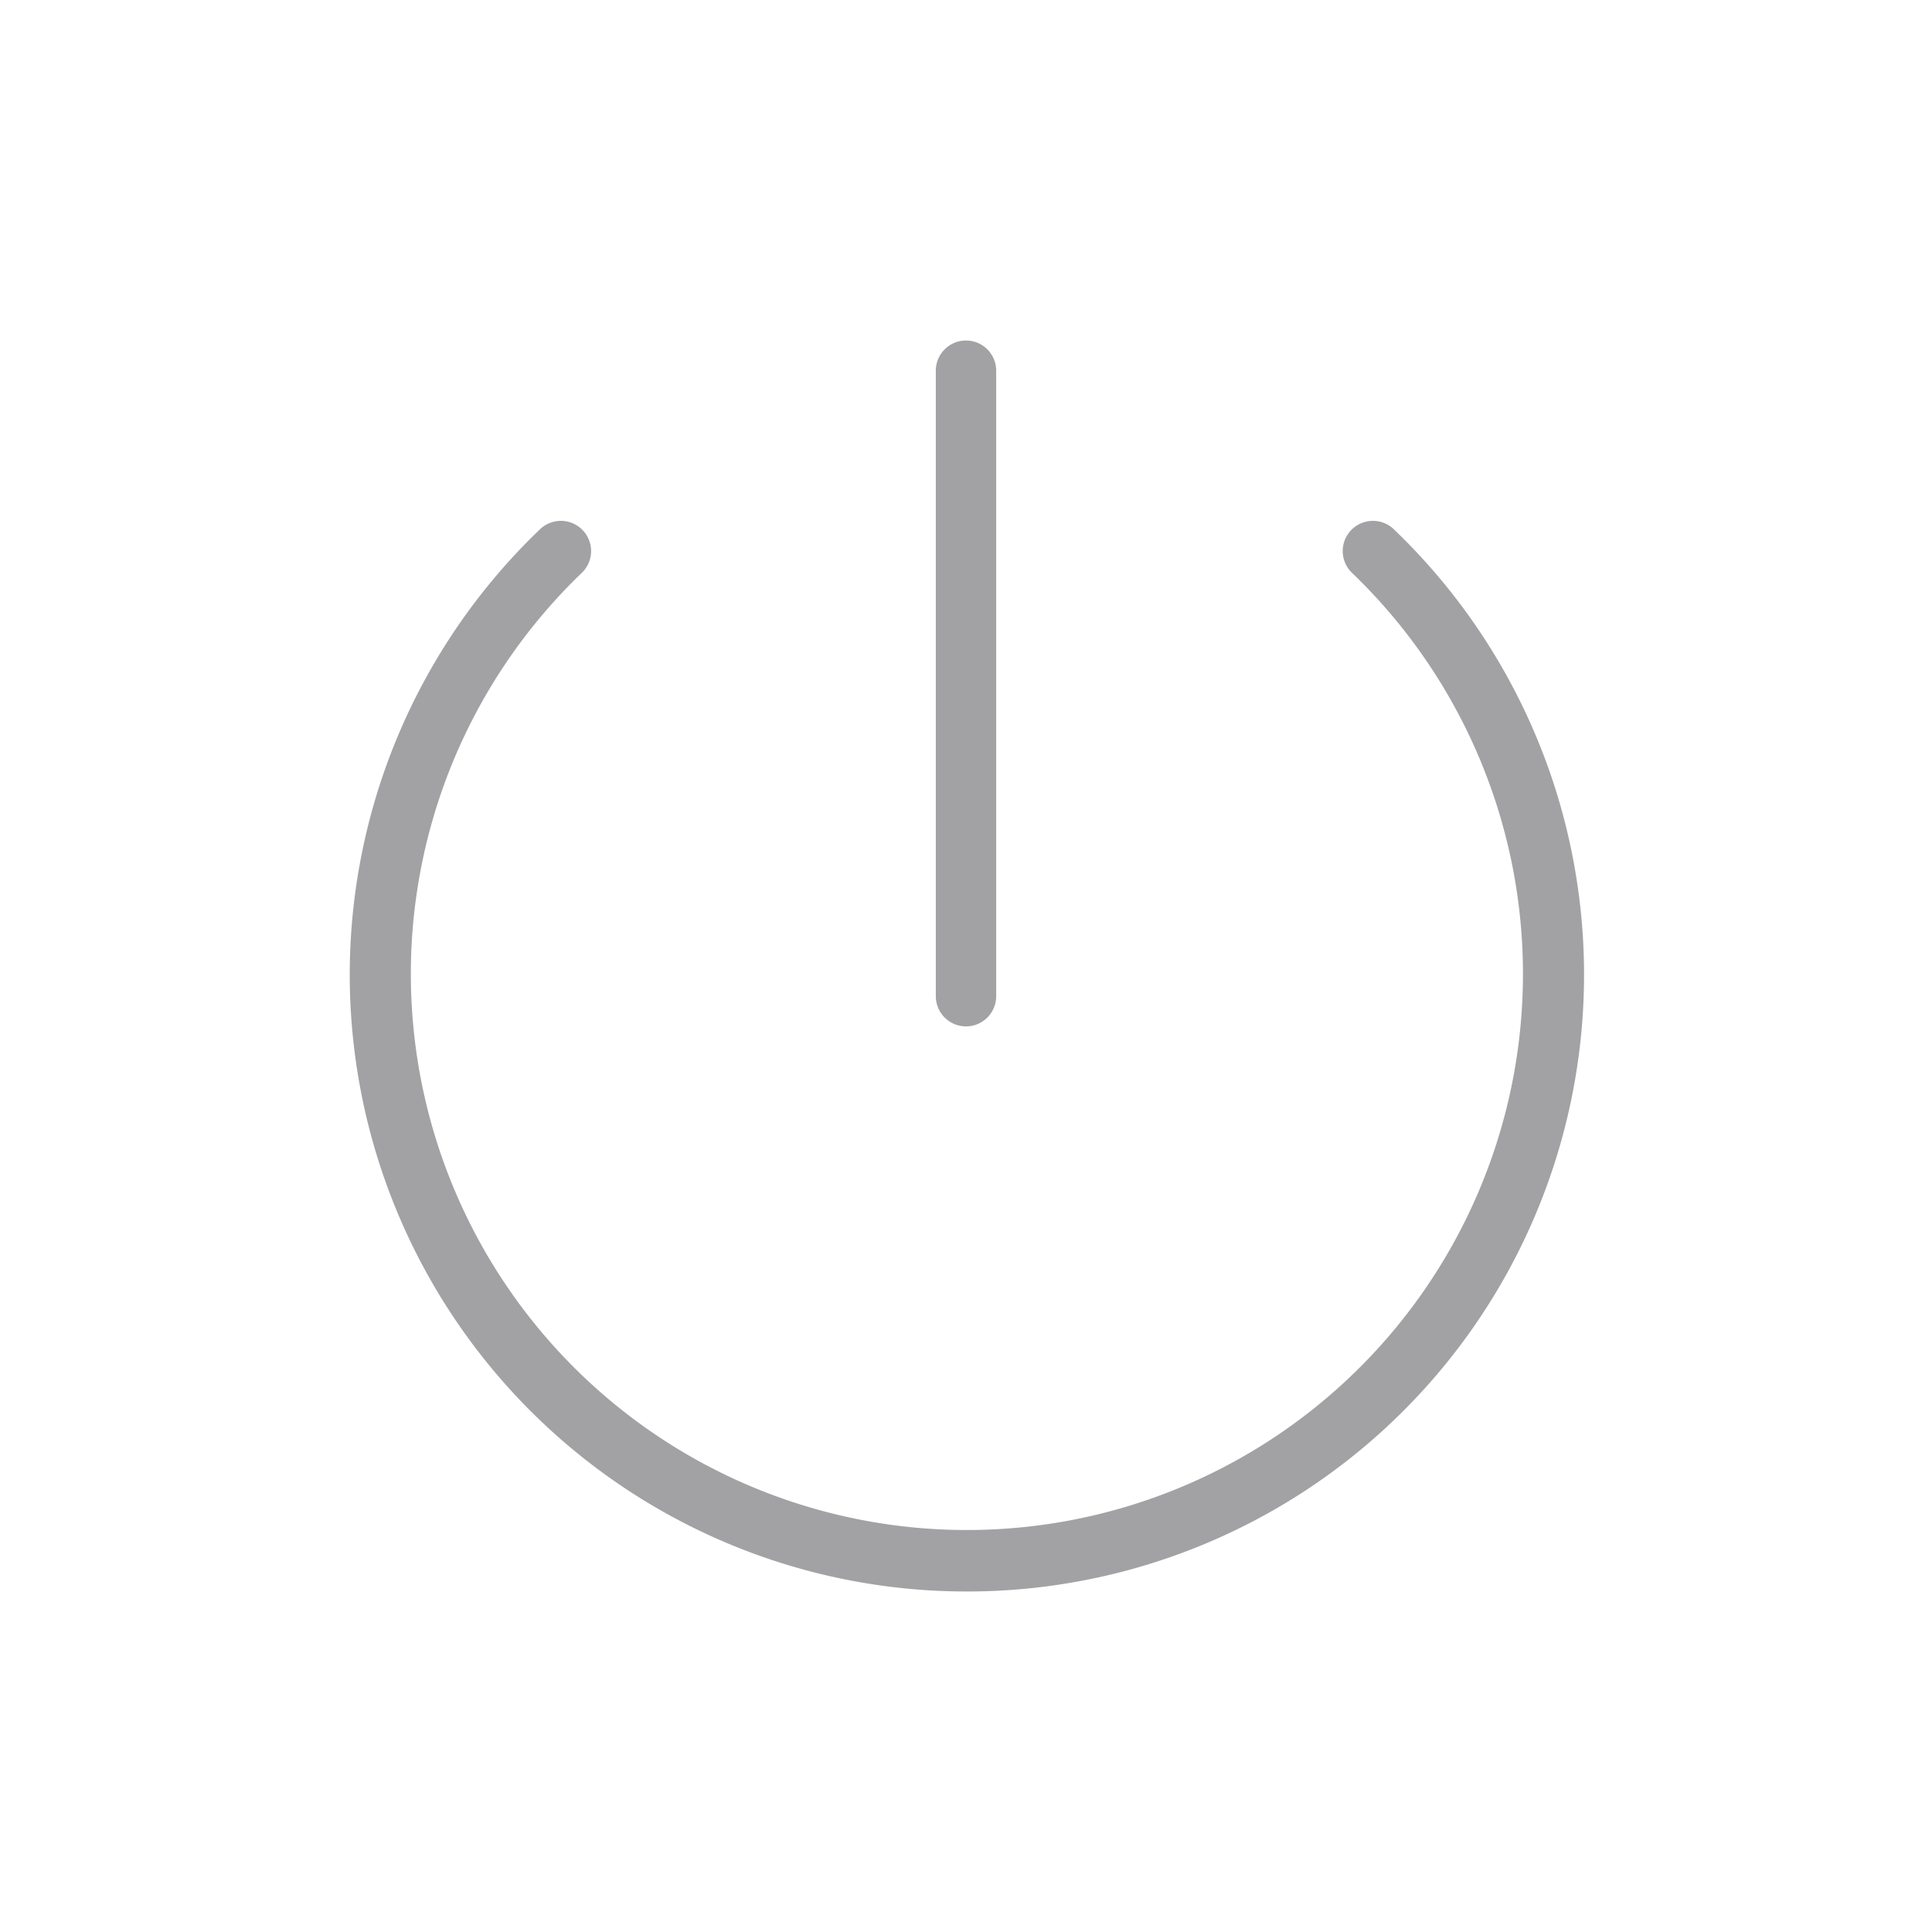 <svg xmlns="http://www.w3.org/2000/svg" viewBox="0 0 64 64">
<path fill="#a2a2a5" d="M32,52.72A20.43,20.43,0,0,1,17.87,17.55a1,1,0,0,1,1.42,0,1,1,0,0,1,0,1.41,18.42,18.42,0,1,0,25.48,0,1,1,0,0,1,0-1.41,1,1,0,0,1,1.42,0A20.43,20.43,0,0,1,32,52.72Z"/>
<path fill="#a2a2a5" d="M32,34a1,1,0,0,1-1-1V12.28a1,1,0,0,1,2,0V33A1,1,0,0,1,32,34Z"/>
</svg>